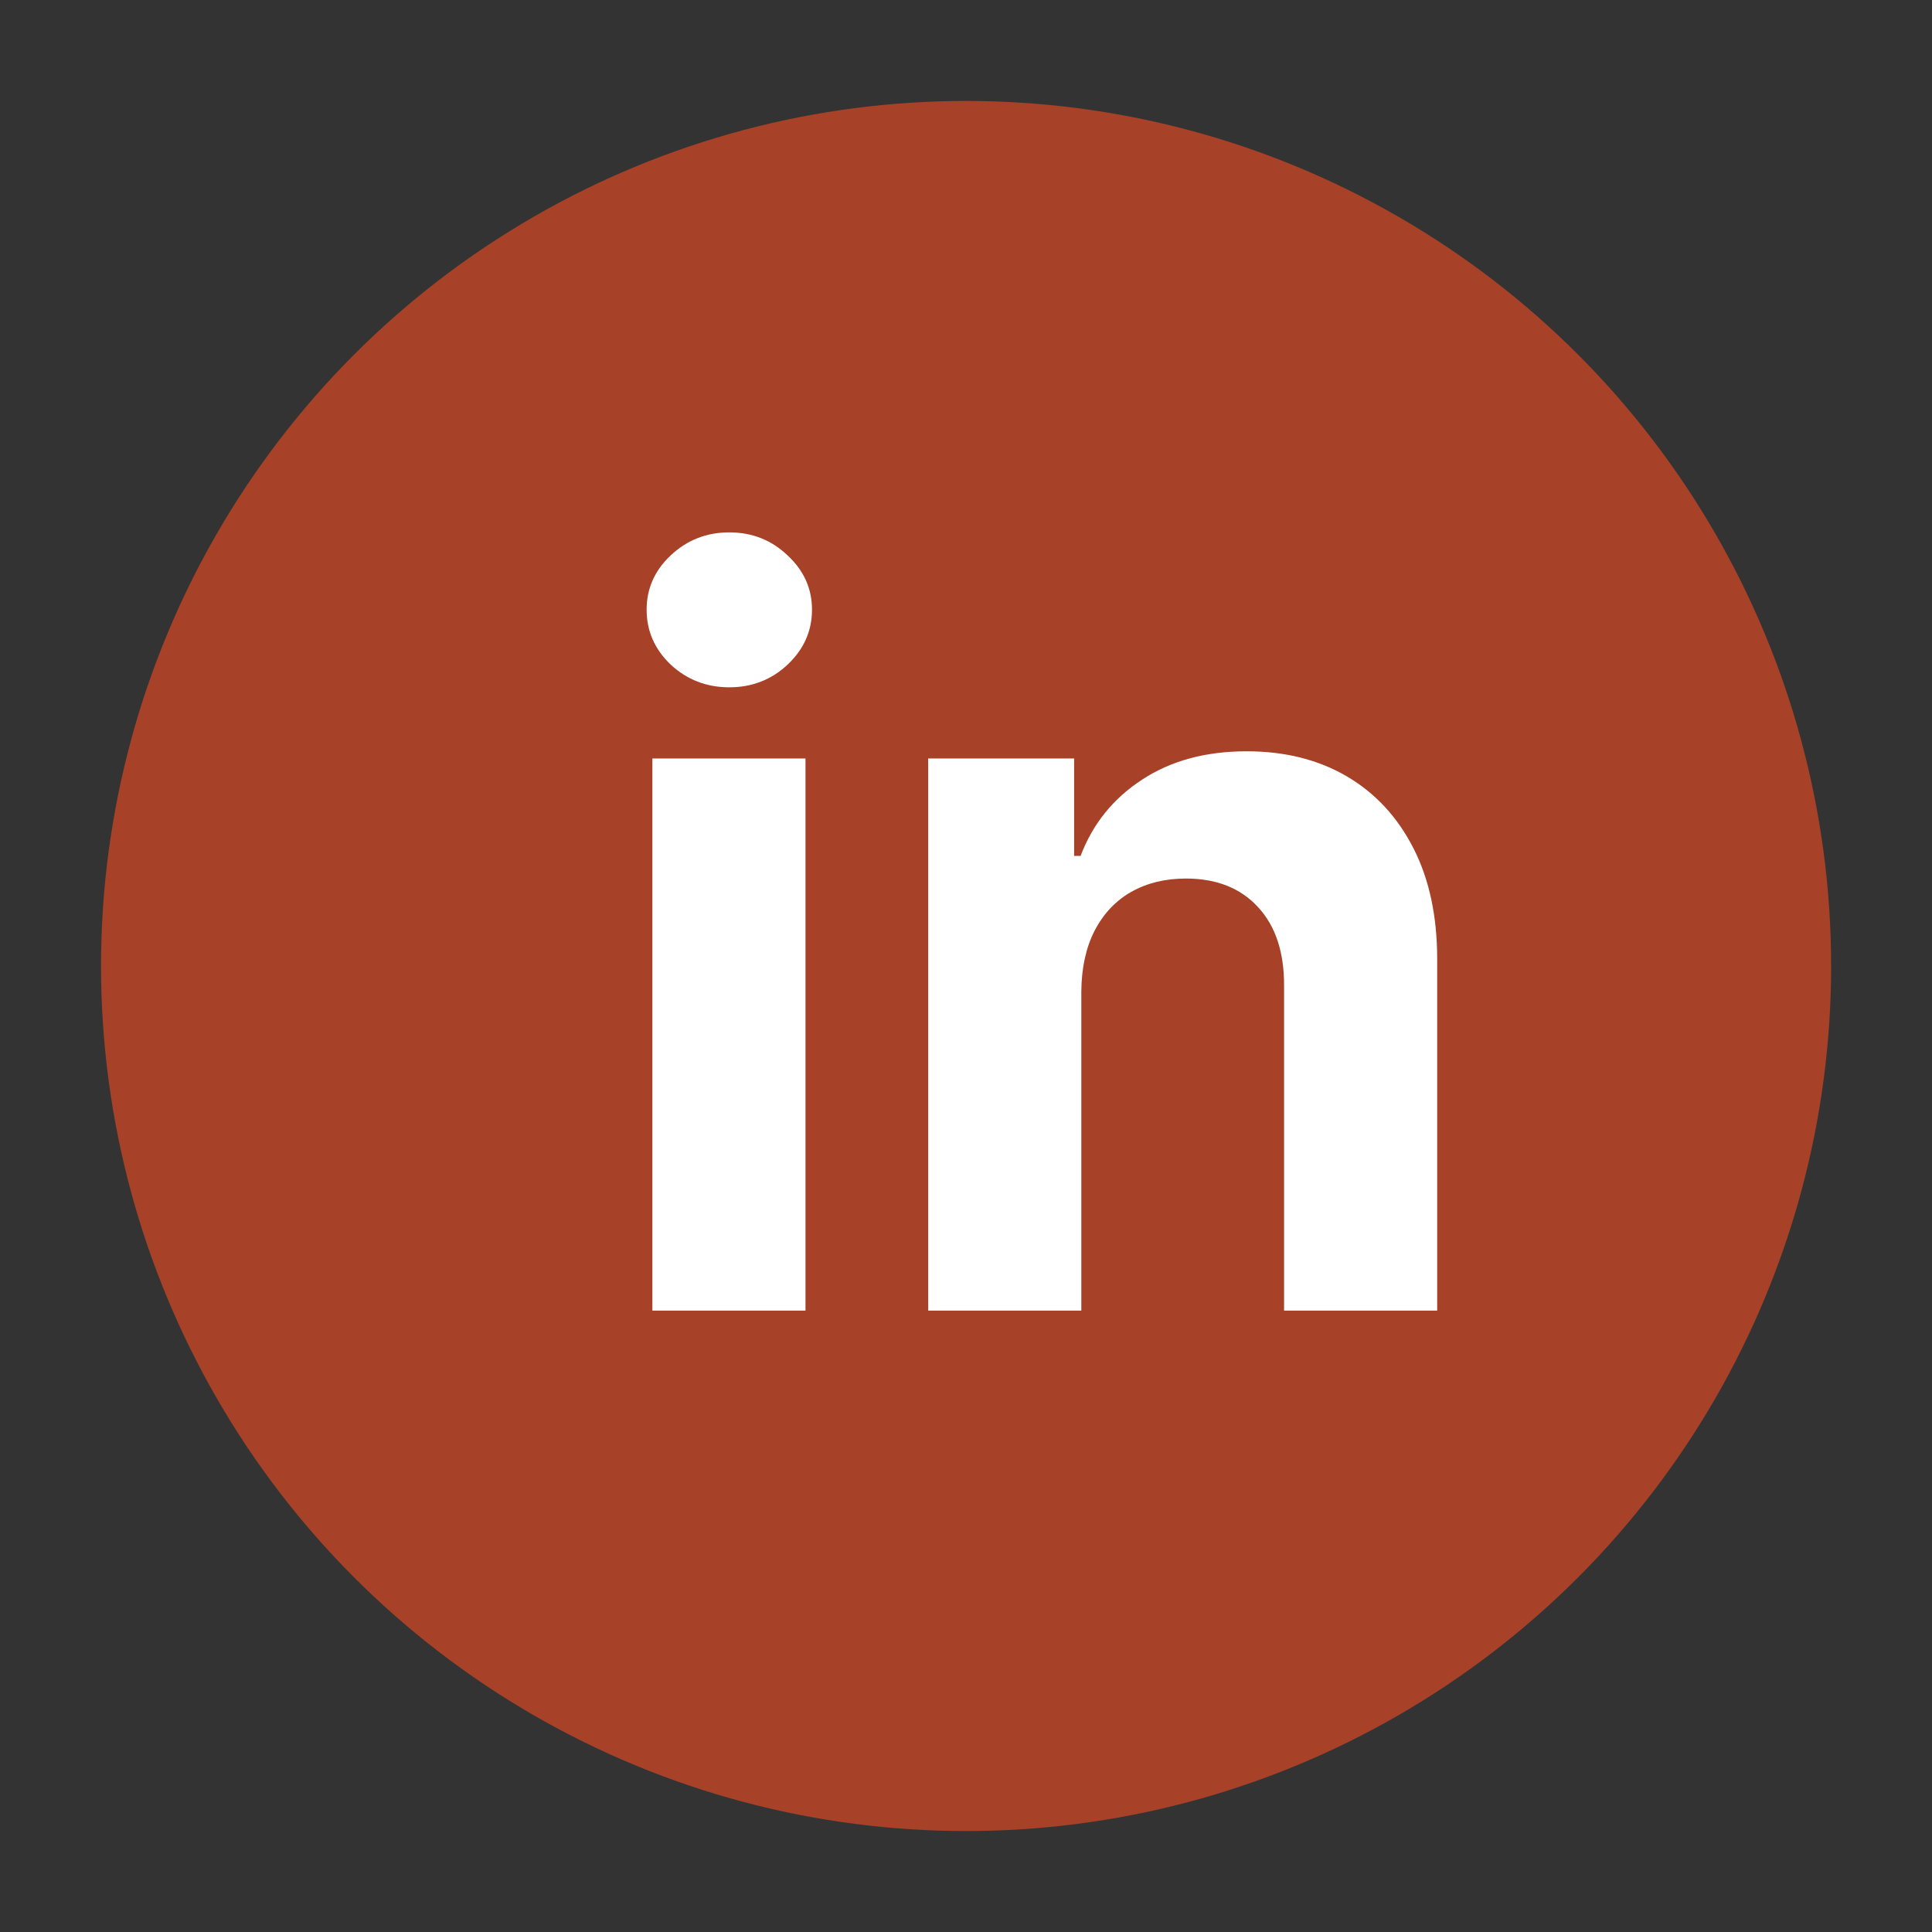 <svg width="52" height="52" viewBox="0 0 52 52" fill="none" xmlns="http://www.w3.org/2000/svg">
<rect x="0" y="0" width="52" height="52" fill="#333333" stroke="none"/>
<circle cx="26.002" cy="26" r="23.283" fill="#A74127"/>
<path d="M17.559 35.275V20.414H21.68V35.275H17.559ZM19.629 18.499C19.017 18.499 18.491 18.295 18.052 17.889C17.62 17.476 17.404 16.983 17.404 16.409C17.404 15.841 17.62 15.354 18.052 14.948C18.491 14.535 19.017 14.329 19.629 14.329C20.242 14.329 20.765 14.535 21.197 14.948C21.635 15.354 21.855 15.841 21.855 16.409C21.855 16.983 21.635 17.476 21.197 17.889C20.765 18.295 20.242 18.499 19.629 18.499ZM29.104 26.684V35.275H24.982V20.414H28.91V23.036H29.084C29.413 22.172 29.965 21.488 30.739 20.985C31.513 20.476 32.451 20.221 33.554 20.221C34.586 20.221 35.486 20.447 36.254 20.898C37.021 21.35 37.618 21.995 38.044 22.833C38.469 23.665 38.682 24.659 38.682 25.813V35.275H34.561V26.548C34.567 25.639 34.335 24.929 33.864 24.42C33.393 23.904 32.745 23.646 31.919 23.646C31.364 23.646 30.874 23.765 30.449 24.004C30.029 24.242 29.7 24.591 29.462 25.049C29.23 25.5 29.11 26.045 29.104 26.684Z" fill="white"/>
</svg>
